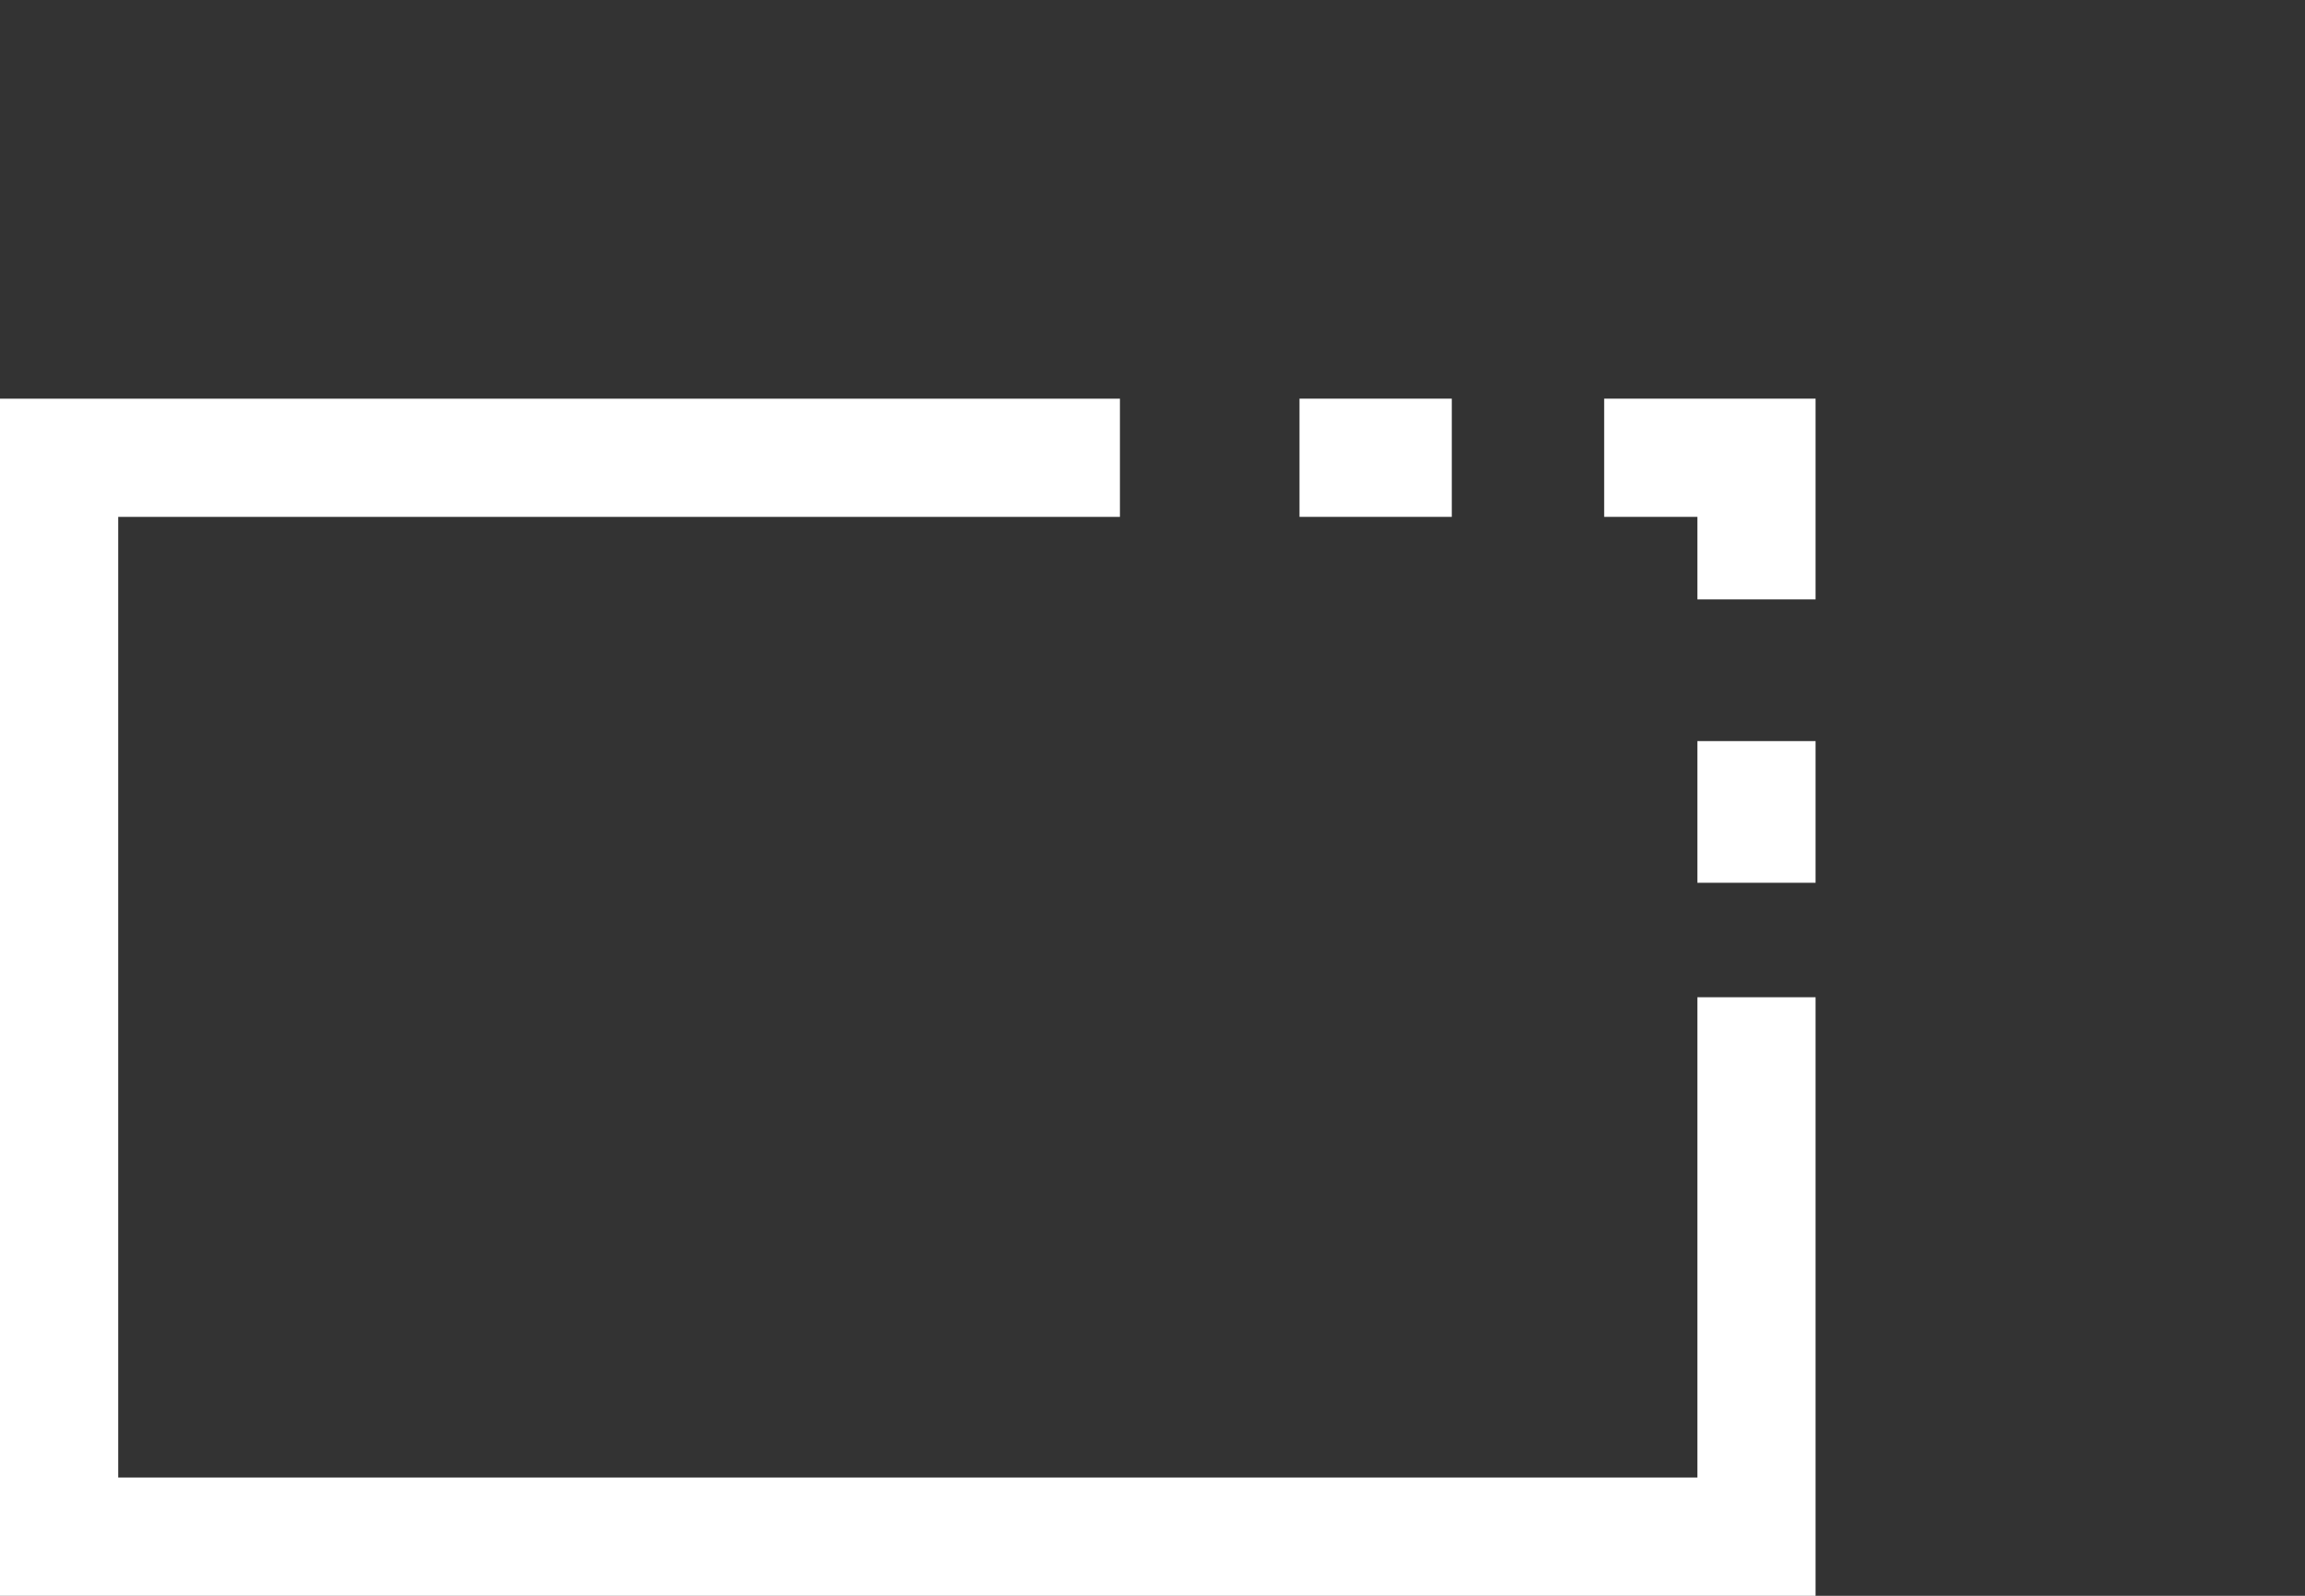 <svg width="39" height="27" viewBox="0 0 39 27" version="1.1" xmlns="http://www.w3.org/2000/svg" xmlns:xlink="http://www.w3.org/1999/xlink">
<rect x="0" y="0" width="39" height="27" fill="#333333" stroke="none"/>
<title>pan and zoom</title>
<desc>Created using Figma</desc>
<g id="Canvas" transform="translate(-475 242)">
<g id="pan and zoom">
<g id="Group">
<g id="Rectangle">
<mask id="mask0_outline_ins">
<use xlink:href="#path0_fill" fill="white" transform="translate(494.778 -242)"/>
</mask>
<g mask="url(#mask0_outline_ins)">
<use xlink:href="#path1_stroke_2x" transform="translate(494.778 -242)" fill="#FFFFFF"/>
</g>
</g>
<g id="Rectangle">
<use xlink:href="#path2_stroke" transform="translate(476 -234.255)" fill="#FFFFFF"/>
</g>
<g id="Vector">
<use xlink:href="#path3_stroke" transform="translate(496.987 -234.255)" fill="#FFFFFF"/>
</g>
</g>
</g>
</g>
<defs>
<path id="path0_fill" d="M 0 0L 18.778 0L 18.778 21.667L 0 21.667L 0 0Z"/>
<path id="path1_stroke_2x" d="M 0 0L 0 -2L -2 -2L -2 0L 0 0ZM 18.778 0L 20.778 0L 20.778 -2L 18.778 -2L 18.778 0ZM 18.778 21.667L 18.778 23.667L 20.778 23.667L 20.778 21.667L 18.778 21.667ZM 0 21.667L -2 21.667L -2 23.667L 0 23.667L 0 21.667ZM 0 2L 18.778 2L 18.778 -2L 0 -2L 0 2ZM 16.778 0L 16.778 21.667L 20.778 21.667L 20.778 0L 16.778 0ZM 18.778 19.667L 0 19.667L 0 23.667L 18.778 23.667L 18.778 19.667ZM 2 21.667L 2 0L -2 0L -2 21.667L 2 21.667Z"/>
<path id="path2_stroke" d="M 28.719 18.255L 28.719 19.255L 29.719 19.255L 29.719 18.255L 28.719 18.255ZM 0 18.255L -1 18.255L -1 19.255L 0 19.255L 0 18.255ZM 0 0L 0 -1L -1 -1L -1 0L 0 0ZM 28.719 17.255L 0 17.255L 0 19.255L 28.719 19.255L 28.719 17.255ZM 1 18.255L 1 0L -1 0L -1 18.255L 1 18.255ZM 0 1L 17.949 1L 17.949 -1L 0 -1L 0 1ZM 27.719 9.128L 27.719 18.255L 29.719 18.255L 29.719 9.128L 27.719 9.128Z"/>
<path id="path3_stroke" d="M 7.732 0L 8.732 0L 8.732 -1L 7.732 -1L 7.732 0ZM 0 1L 2.577 1L 2.577 -1L 0 -1L 0 1ZM 5.155 1L 7.732 1L 7.732 -1L 5.155 -1L 5.155 1ZM 6.732 0L 6.732 2.397L 8.732 2.397L 8.732 0L 6.732 0ZM 6.732 4.794L 6.732 7.191L 8.732 7.191L 8.732 4.794L 6.732 4.794Z"/>
</defs>
</svg>
